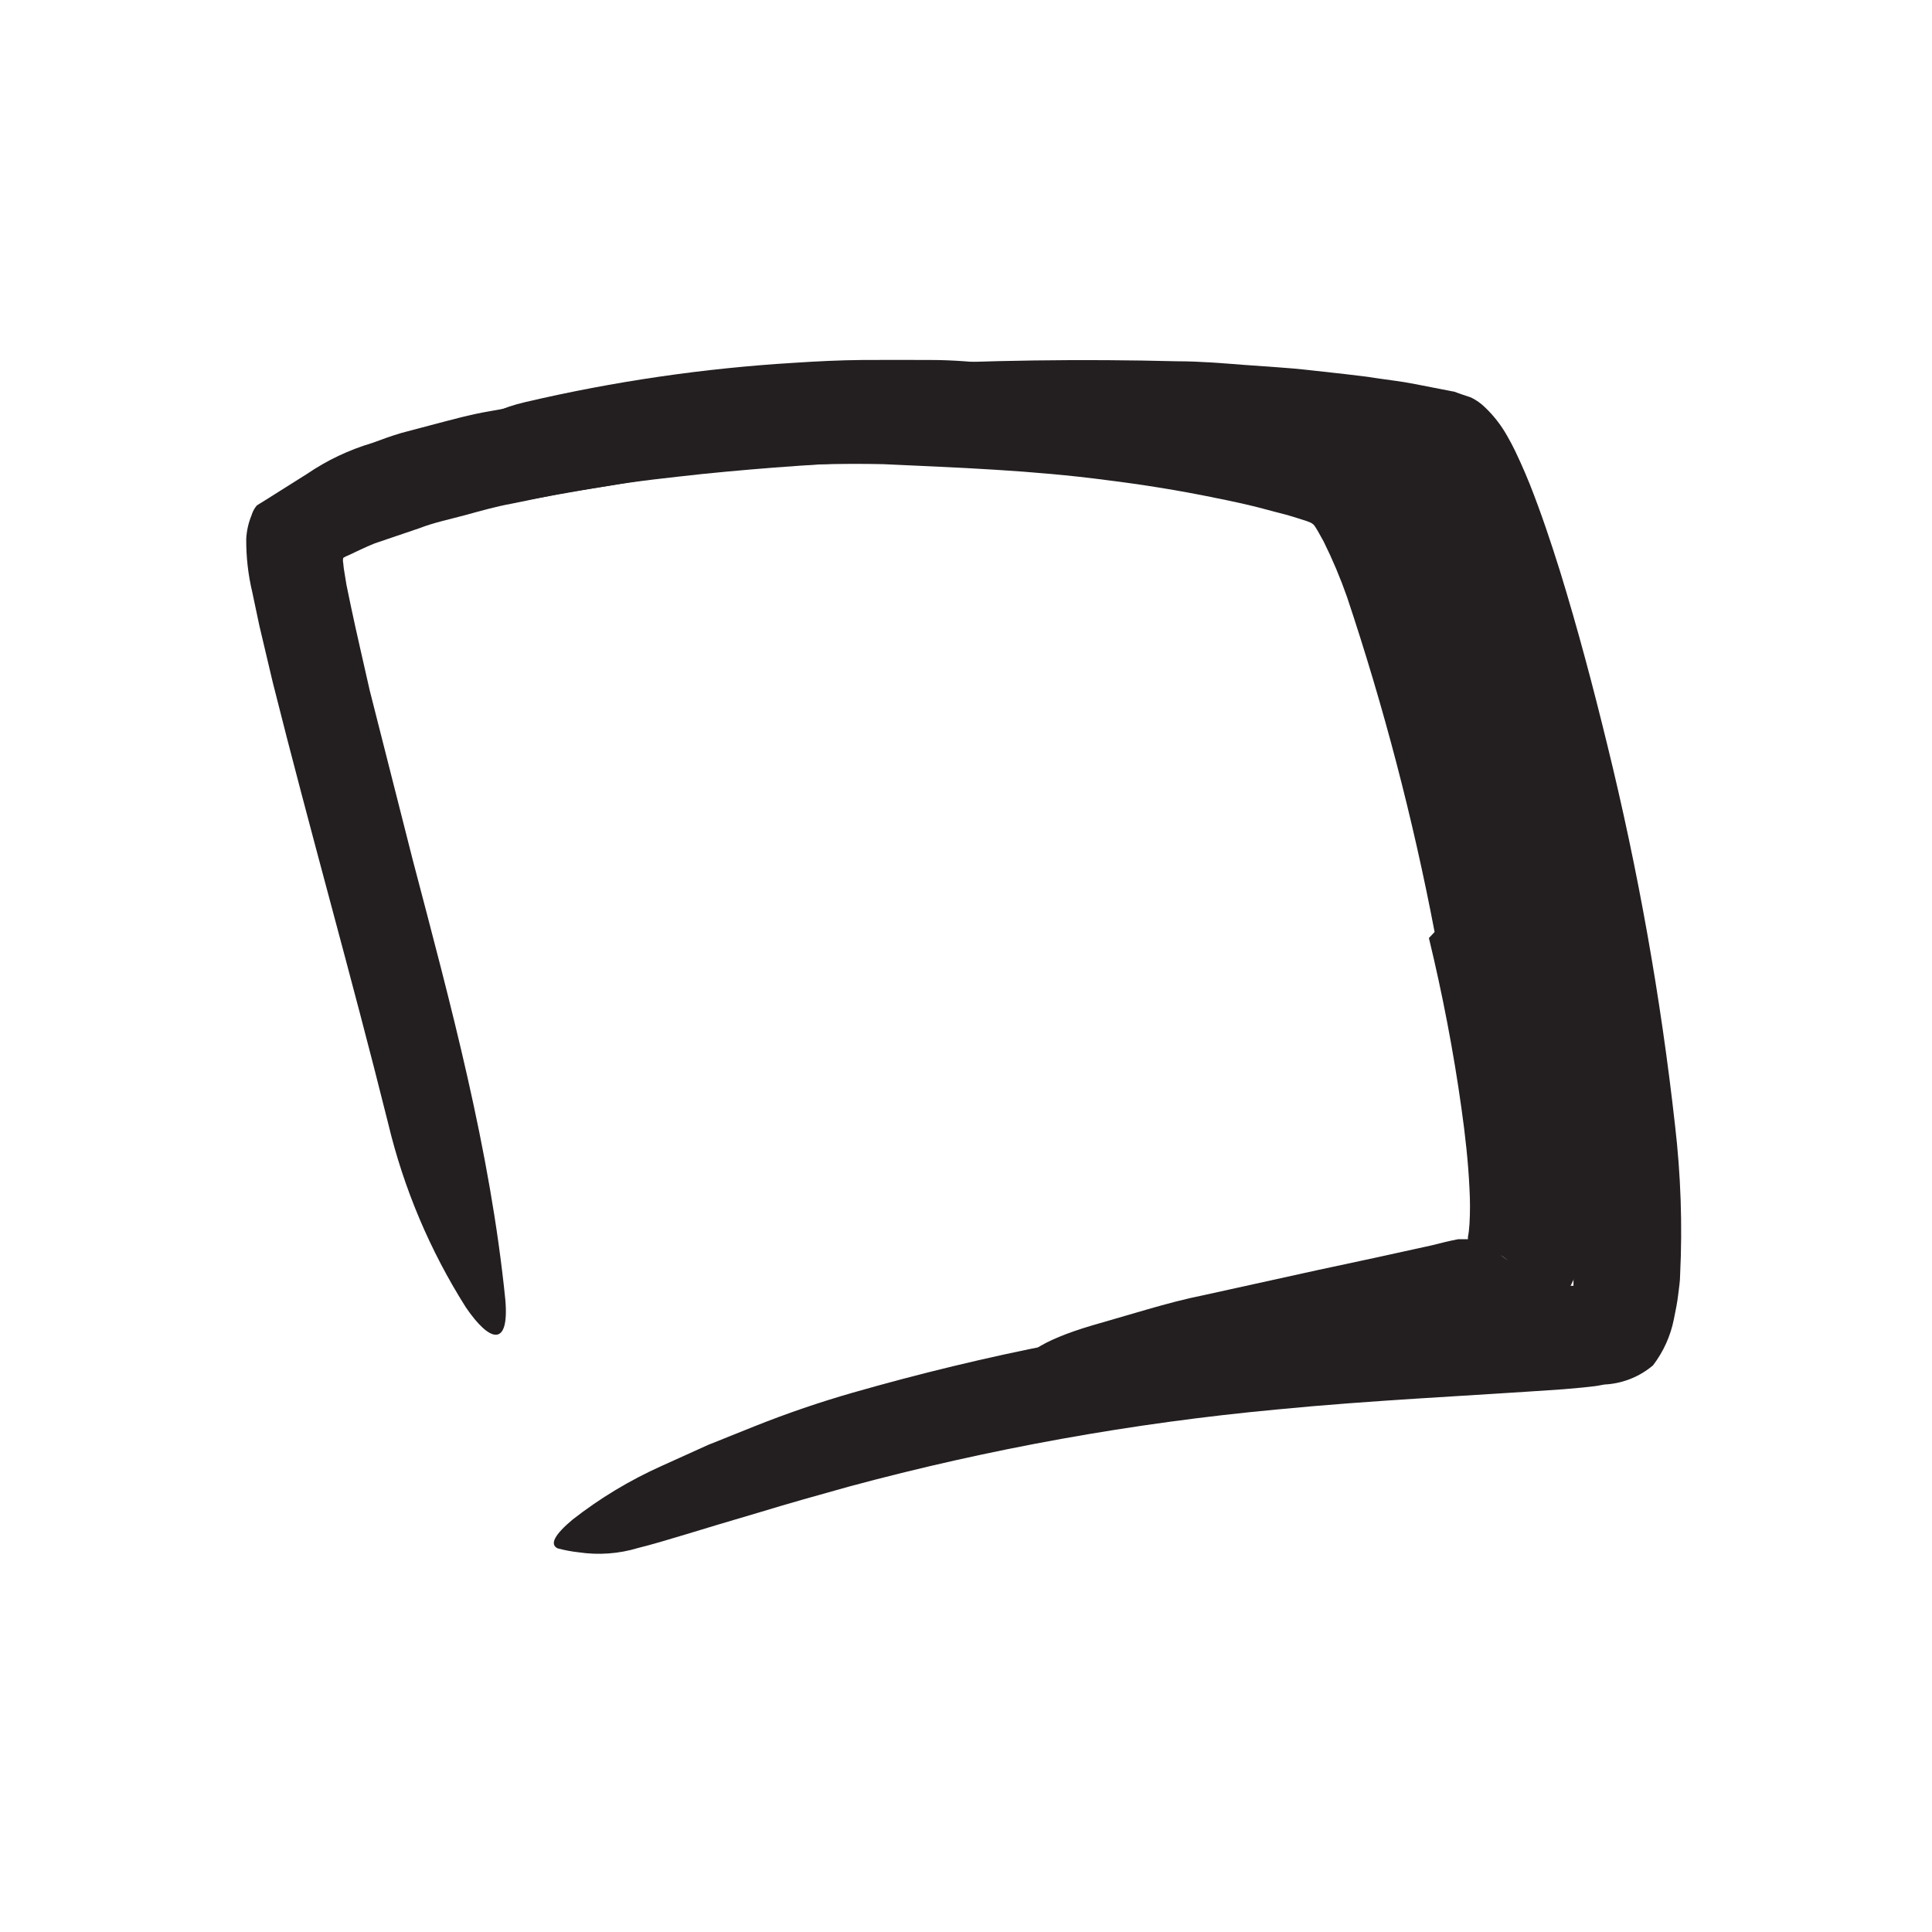 <svg width="40" height="40" viewBox="0 0 40 40" fill="none" xmlns="http://www.w3.org/2000/svg">
    <path
        d="M29.702 19.296C29.253 16.944 28.646 14.625 27.887 12.355C27.749 11.963 27.588 11.581 27.404 11.21L27.279 10.986L27.235 10.915C27.21 10.868 27.168 10.832 27.118 10.813L27.047 10.786L26.788 10.704C26.62 10.649 26.436 10.61 26.255 10.559C25.898 10.46 25.53 10.382 25.161 10.308C24.42 10.155 23.663 10.033 22.902 9.939C21.396 9.739 19.828 9.68 18.283 9.61C16.905 9.582 15.528 9.656 14.161 9.829C12.416 10.041 10.71 10.417 8.988 10.68C8.451 10.759 8.381 10.339 8.718 9.798C9.223 9.054 9.991 8.529 10.867 8.327C12.702 7.897 14.57 7.624 16.451 7.511C16.922 7.48 17.389 7.457 17.859 7.453C18.33 7.449 18.8 7.453 19.271 7.453C19.741 7.453 20.212 7.496 20.679 7.543C21.145 7.59 21.62 7.629 22.09 7.696C23.212 7.841 24.357 7.97 25.518 8.147C26.098 8.229 26.694 8.351 27.271 8.476L27.741 8.602L28.087 8.696C28.196 8.731 28.298 8.782 28.408 8.825C28.804 9.071 29.117 9.431 29.306 9.857C29.607 10.455 29.869 11.072 30.09 11.704C30.31 12.308 30.506 12.908 30.694 13.508C31.087 14.711 31.392 15.923 31.694 17.143C32.063 18.641 32.365 20.155 32.6 21.696C32.803 22.891 32.882 24.104 32.836 25.315C32.815 25.669 32.748 26.018 32.636 26.355C32.596 26.458 32.551 26.559 32.498 26.657C32.471 26.708 32.432 26.762 32.396 26.817L32.369 26.857V26.884L32.377 26.935C32.359 27.018 32.334 27.099 32.302 27.178C32.279 27.221 32.251 27.262 32.22 27.3L32.102 27.394C31.938 27.506 31.758 27.595 31.569 27.657C31.39 27.722 31.206 27.774 31.02 27.814L30.757 27.88L30.538 27.923L30.102 28.009C28.318 28.319 26.6 28.653 24.855 28.919C24.463 28.982 24.094 29.029 23.706 29.064C22.259 29.17 21.781 29.064 21.424 28.672C21.337 28.591 21.258 28.502 21.189 28.406C21.016 28.1 21.581 27.747 22.6 27.445L23.749 27.111C24.141 26.998 24.534 26.892 24.926 26.814L27.279 26.296C28.063 26.131 28.847 25.959 29.632 25.786C29.82 25.739 30 25.692 30.189 25.657H30.255H30.283H30.341H30.4H30.428C30.428 25.657 30.451 25.598 30.467 25.566V25.535C31.82 26.555 30.859 25.814 31.141 26.041L31.075 25.99C31.031 25.96 30.985 25.934 30.938 25.912C30.875 25.872 30.816 25.841 30.753 25.809L30.436 25.68H30.392C30.392 25.68 30.392 25.645 30.392 25.61C30.409 25.521 30.419 25.432 30.424 25.343C30.438 25.099 30.438 24.854 30.424 24.61C30.4 24.076 30.337 23.504 30.255 22.927C30.094 21.774 29.863 20.574 29.584 19.421L29.702 19.296Z"
        fill="#231F20" />
    <path
        d="M31.738 18.617C31.424 16.994 31.063 15.37 30.639 13.774C30.424 12.99 30.196 12.186 29.938 11.421C29.808 11.029 29.667 10.672 29.522 10.347L29.459 10.206L29.428 10.147C29.412 10.104 29.371 10.076 29.326 10.076C29.326 10.076 29.302 10.076 29.294 10.076L29.239 10.072L28.949 10.01C28.757 9.963 28.557 9.943 28.341 9.908C27.936 9.84 27.524 9.785 27.106 9.743C25.616 9.578 24.09 9.555 22.573 9.519C19.891 9.445 17.207 9.543 14.537 9.814C13.871 9.888 13.204 9.955 12.549 10.068C12.22 10.123 11.89 10.166 11.565 10.229L10.588 10.429C10.263 10.488 9.949 10.578 9.632 10.665C9.314 10.751 8.988 10.817 8.686 10.935L7.761 11.249C7.545 11.335 7.404 11.41 7.216 11.496C7.177 11.509 7.14 11.528 7.106 11.551C7.098 11.586 7.098 11.622 7.106 11.657C7.111 11.728 7.121 11.798 7.134 11.868L7.173 12.108L7.263 12.543C7.385 13.123 7.526 13.719 7.655 14.296L8.545 17.802C9.33 20.794 10.149 23.798 10.463 26.916C10.545 27.896 10.145 27.802 9.643 27.064C8.902 25.892 8.358 24.606 8.036 23.257C7.279 20.217 6.42 17.21 5.647 14.127L5.369 12.951L5.224 12.264C5.137 11.901 5.095 11.528 5.098 11.155C5.107 10.988 5.144 10.823 5.208 10.668C5.23 10.593 5.267 10.524 5.318 10.464L5.526 10.335L6.353 9.814C6.769 9.53 7.227 9.313 7.71 9.17C7.91 9.096 8.102 9.025 8.314 8.963L8.922 8.802C9.314 8.7 9.73 8.582 10.133 8.515C10.537 8.449 10.941 8.355 11.345 8.284L12.573 8.112C16.485 7.59 20.431 7.379 24.377 7.48C24.839 7.48 25.298 7.519 25.761 7.555C26.224 7.59 26.686 7.614 27.153 7.668C27.62 7.723 28.079 7.763 28.549 7.837C28.781 7.872 29.012 7.896 29.251 7.943L30.118 8.112C30.228 8.155 30.341 8.19 30.455 8.229C30.564 8.282 30.663 8.352 30.749 8.437C30.927 8.607 31.079 8.803 31.2 9.017C31.259 9.119 31.326 9.245 31.365 9.327L31.475 9.563C31.545 9.715 31.608 9.868 31.671 10.021C31.91 10.625 32.11 11.225 32.298 11.825C32.667 13.021 32.984 14.221 33.279 15.429C33.915 18.017 34.383 20.643 34.679 23.292C34.799 24.321 34.835 25.359 34.785 26.394C34.785 26.531 34.761 26.665 34.745 26.806C34.73 26.947 34.69 27.147 34.655 27.316C34.586 27.662 34.438 27.988 34.224 28.268C33.957 28.494 33.627 28.631 33.279 28.661C33.192 28.661 33.102 28.692 33.012 28.7L32.769 28.727L32.377 28.762C30.357 28.904 28.392 28.99 26.436 29.182C23.442 29.461 20.479 29.995 17.577 30.778C16.941 30.955 16.326 31.127 15.698 31.319C14.522 31.661 13.765 31.912 13.212 32.049C12.813 32.17 12.393 32.2 11.981 32.139C11.834 32.123 11.688 32.095 11.545 32.057C11.373 31.974 11.486 31.77 11.855 31.461C12.422 31.018 13.041 30.645 13.698 30.351L14.659 29.916L15.639 29.523C16.301 29.259 16.975 29.029 17.659 28.833C19.028 28.441 20.432 28.1 21.847 27.825C23.263 27.551 24.706 27.343 26.161 27.166C27.616 26.99 29.055 26.896 30.475 26.774L32.043 26.657L32.416 26.621H32.577V26.535C32.577 26.433 32.584 26.327 32.6 26.217C32.627 25.741 32.627 25.263 32.6 24.786C32.428 22.722 32.12 20.672 31.679 18.649L31.738 18.617Z"
        fill="#231F20" />
</svg>